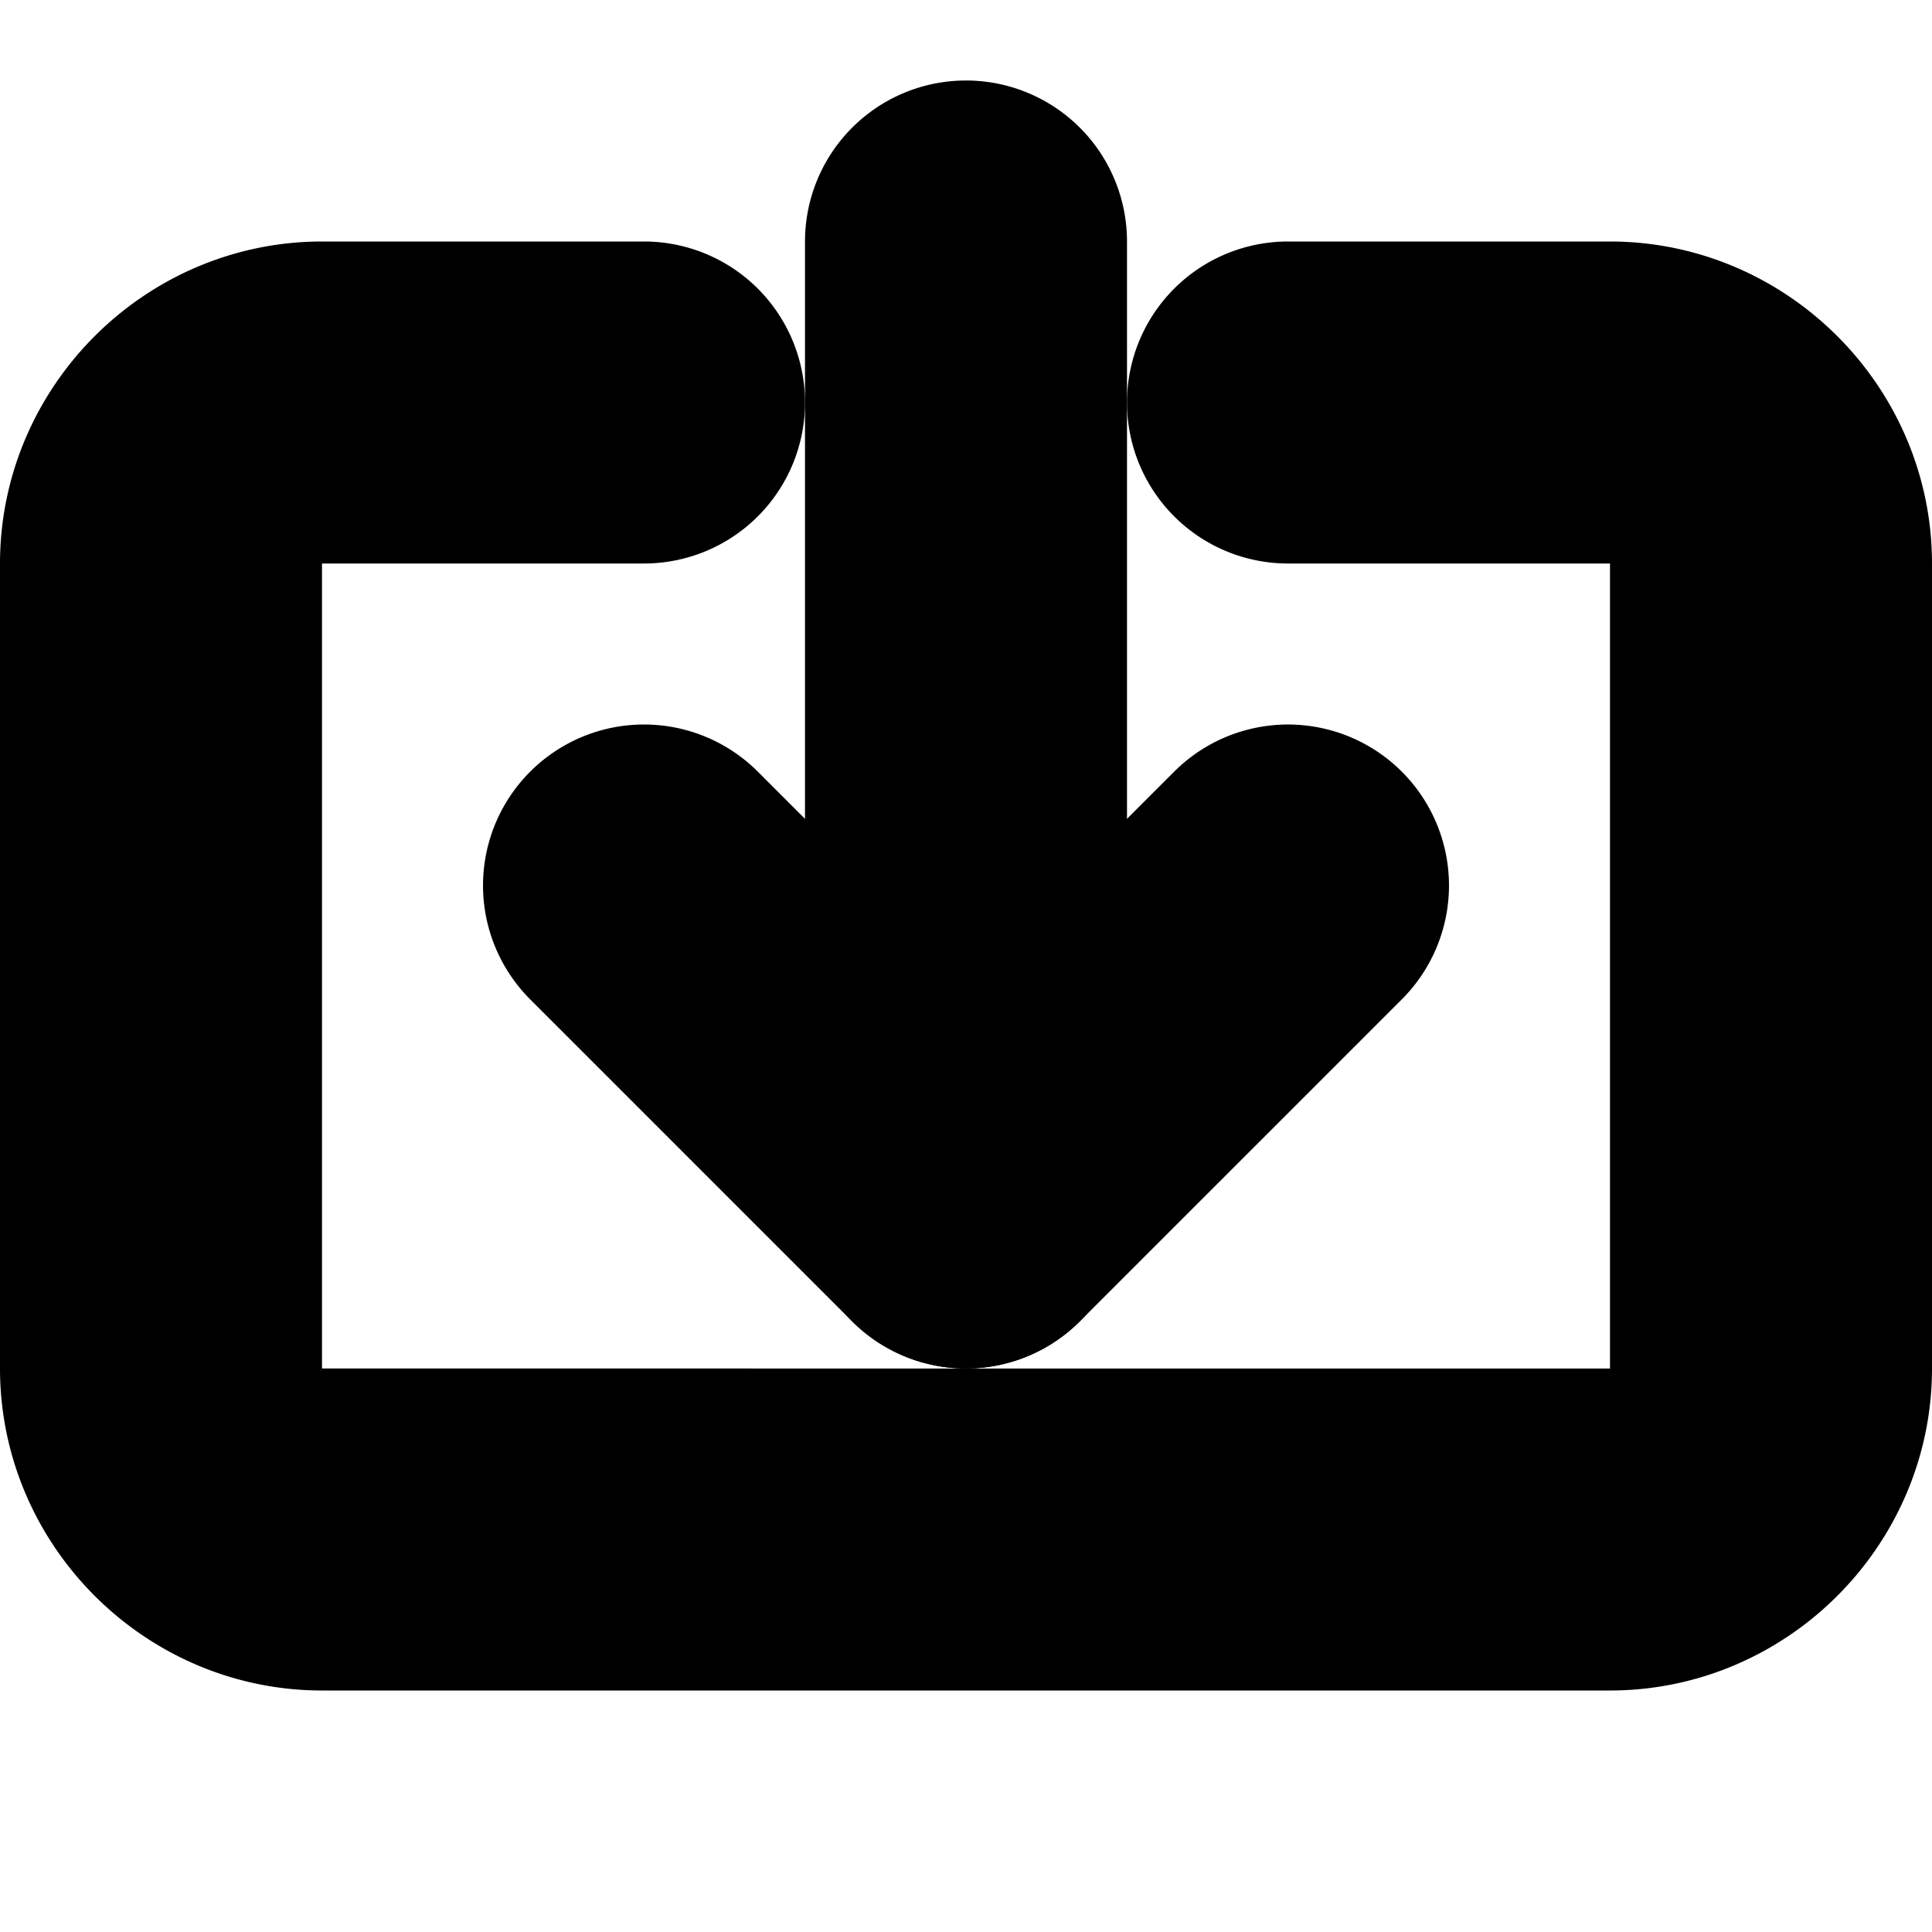 <?xml version="1.0" encoding="UTF-8" standalone="no"?>
<svg
   width="24"
   height="24"
   viewBox="0 0 24 24"
   fill="none"
   stroke="currentColor"
   stroke-width="2"
   stroke-linecap="round"
   stroke-linejoin="round"
   version="1.1"
   id="svg8"
   xmlns="http://www.w3.org/2000/svg"
   xmlns:svg="http://www.w3.org/2000/svg">
  <defs
     id="defs12" />
  <path
     style="color:#000000;fill:#000000;-inkscape-stroke:none"
     d="m 12,2 a 1,1 0 0 0 -1,1 v 12 a 1,1 0 0 0 1,1 1,1 0 0 0 1,-1 V 3 A 1,1 0 0 0 12,2 Z"
     id="path2" />
  <path
     style="color:#000000;fill:#000000;-inkscape-stroke:none"
     d="m 8,10 a 1,1 0 0 0 -0.707,0.293 1,1 0 0 0 0,1.414 l 4,4 a 1,1 0 0 0 1.414,0 l 4,-4 a 1,1 0 0 0 0,-1.414 1,1 0 0 0 -1.414,0 L 12,13.586 8.707,10.293 A 1,1 0 0 0 8,10 Z"
     id="path4" />
  <path
     style="color:#000000;fill:#000000;-inkscape-stroke:none"
     d="M 4,4 C 2.355,4 1,5.355 1,7 v 10 c 0,1.645 1.355,3 3,3 h 16 c 1.645,0 3,-1.355 3,-3 V 7 C 23,5.355 21.645,4 20,4 h -4 a 1,1 0 0 0 -1,1 1,1 0 0 0 1,1 h 4 c 0.564,0 1,0.436 1,1 v 10 c 0,0.564 -0.436,1 -1,1 H 4 C 3.436,18 3,17.564 3,17 V 7 C 3,6.436 3.436,6 4,6 H 8 A 1,1 0 0 0 9,5 1,1 0 0 0 8,4 Z"
     id="path6" />
</svg>
